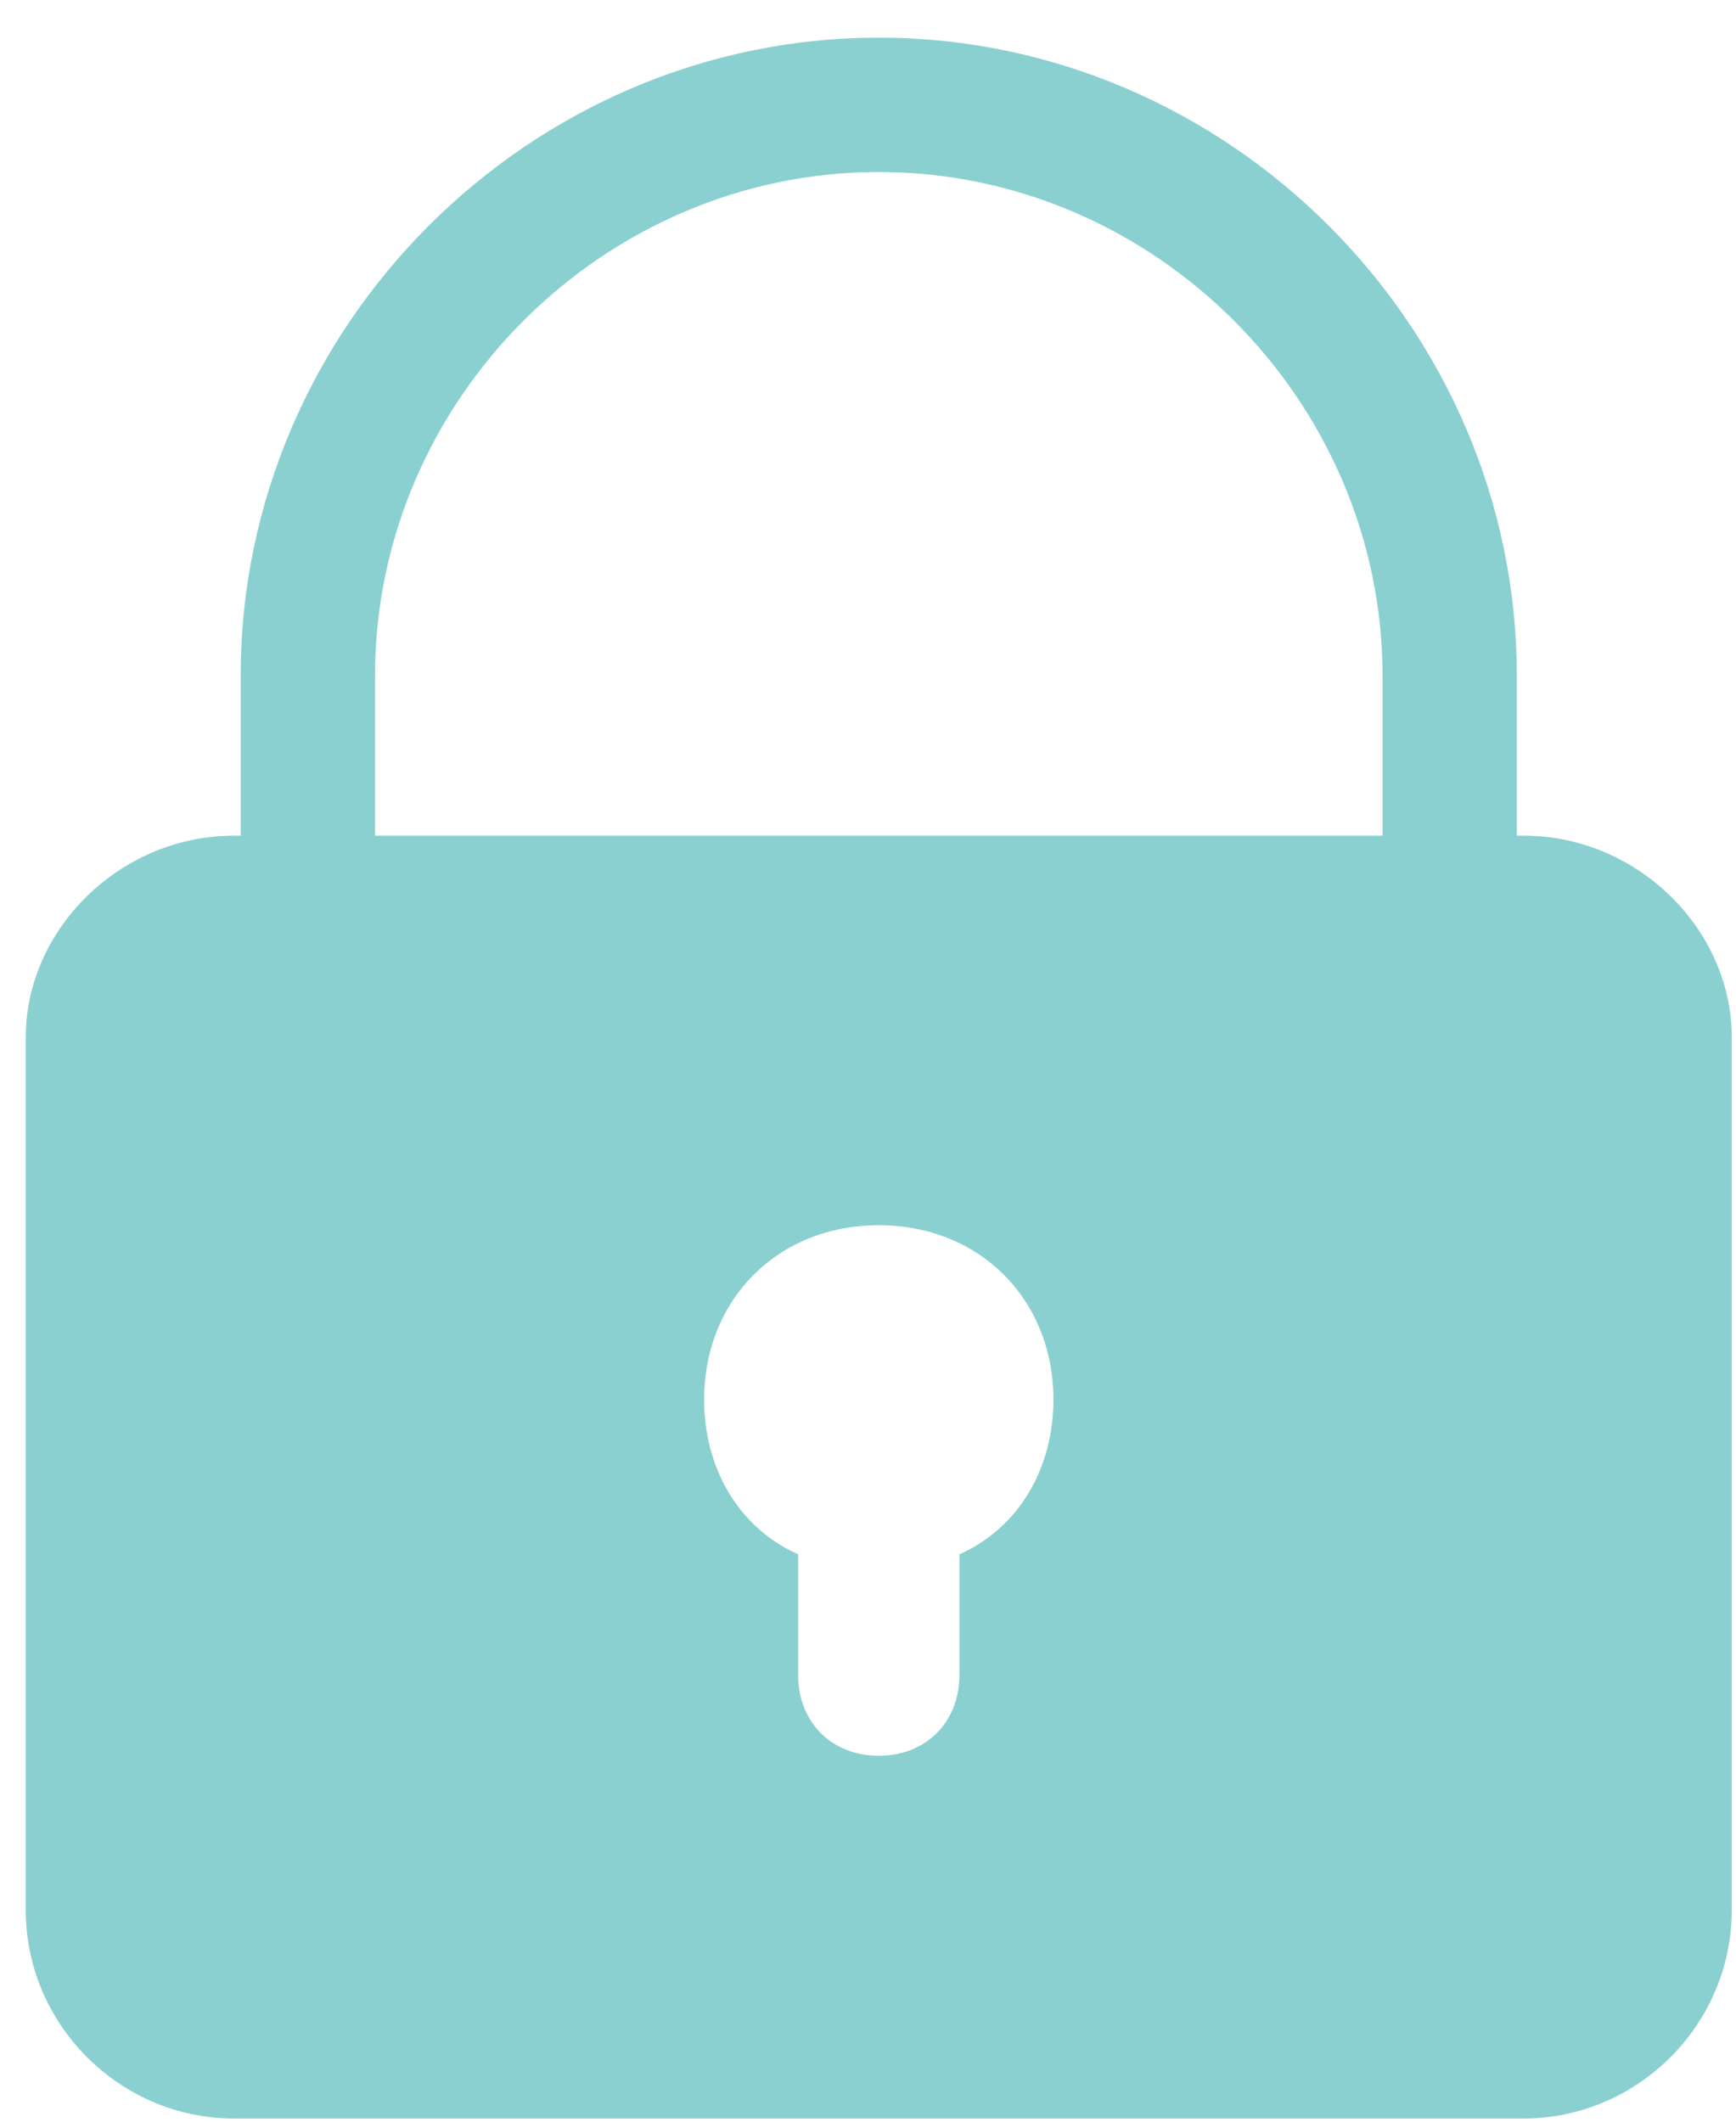 <svg width="36" height="44" viewBox="0 0 36 44" fill="none" xmlns="http://www.w3.org/2000/svg">
<g opacity="0.5">
<path fill-rule="evenodd" clip-rule="evenodd" d="M4.852 17.33H31.595C33.962 17.33 35.912 19.28 35.912 21.509V39.616C35.912 41.983 33.962 43.934 31.595 43.934H4.852C2.484 43.934 0.534 41.983 0.534 39.616V21.509C0.534 19.28 2.484 17.33 4.852 17.33ZM18.223 25.409C20.312 25.409 21.845 26.941 21.845 29.03C21.845 30.423 21.148 31.676 19.895 32.234V34.741C19.895 35.716 19.198 36.412 18.223 36.412C17.248 36.412 16.552 35.716 16.552 34.741V32.234C15.298 31.676 14.602 30.423 14.602 29.03C14.602 26.941 16.134 25.409 18.223 25.409Z" fill="#18A2A2"/>
<path d="M4.991 19.863V14.013C4.991 6.771 10.98 0.781 18.223 0.781C25.466 0.781 31.455 6.771 31.455 14.013V19.863H28.67V14.013C28.67 8.303 23.934 3.567 18.223 3.567C12.513 3.567 7.777 8.303 7.777 14.013V19.863H4.991Z" fill="#18A2A2"/>
</g>
</svg>
